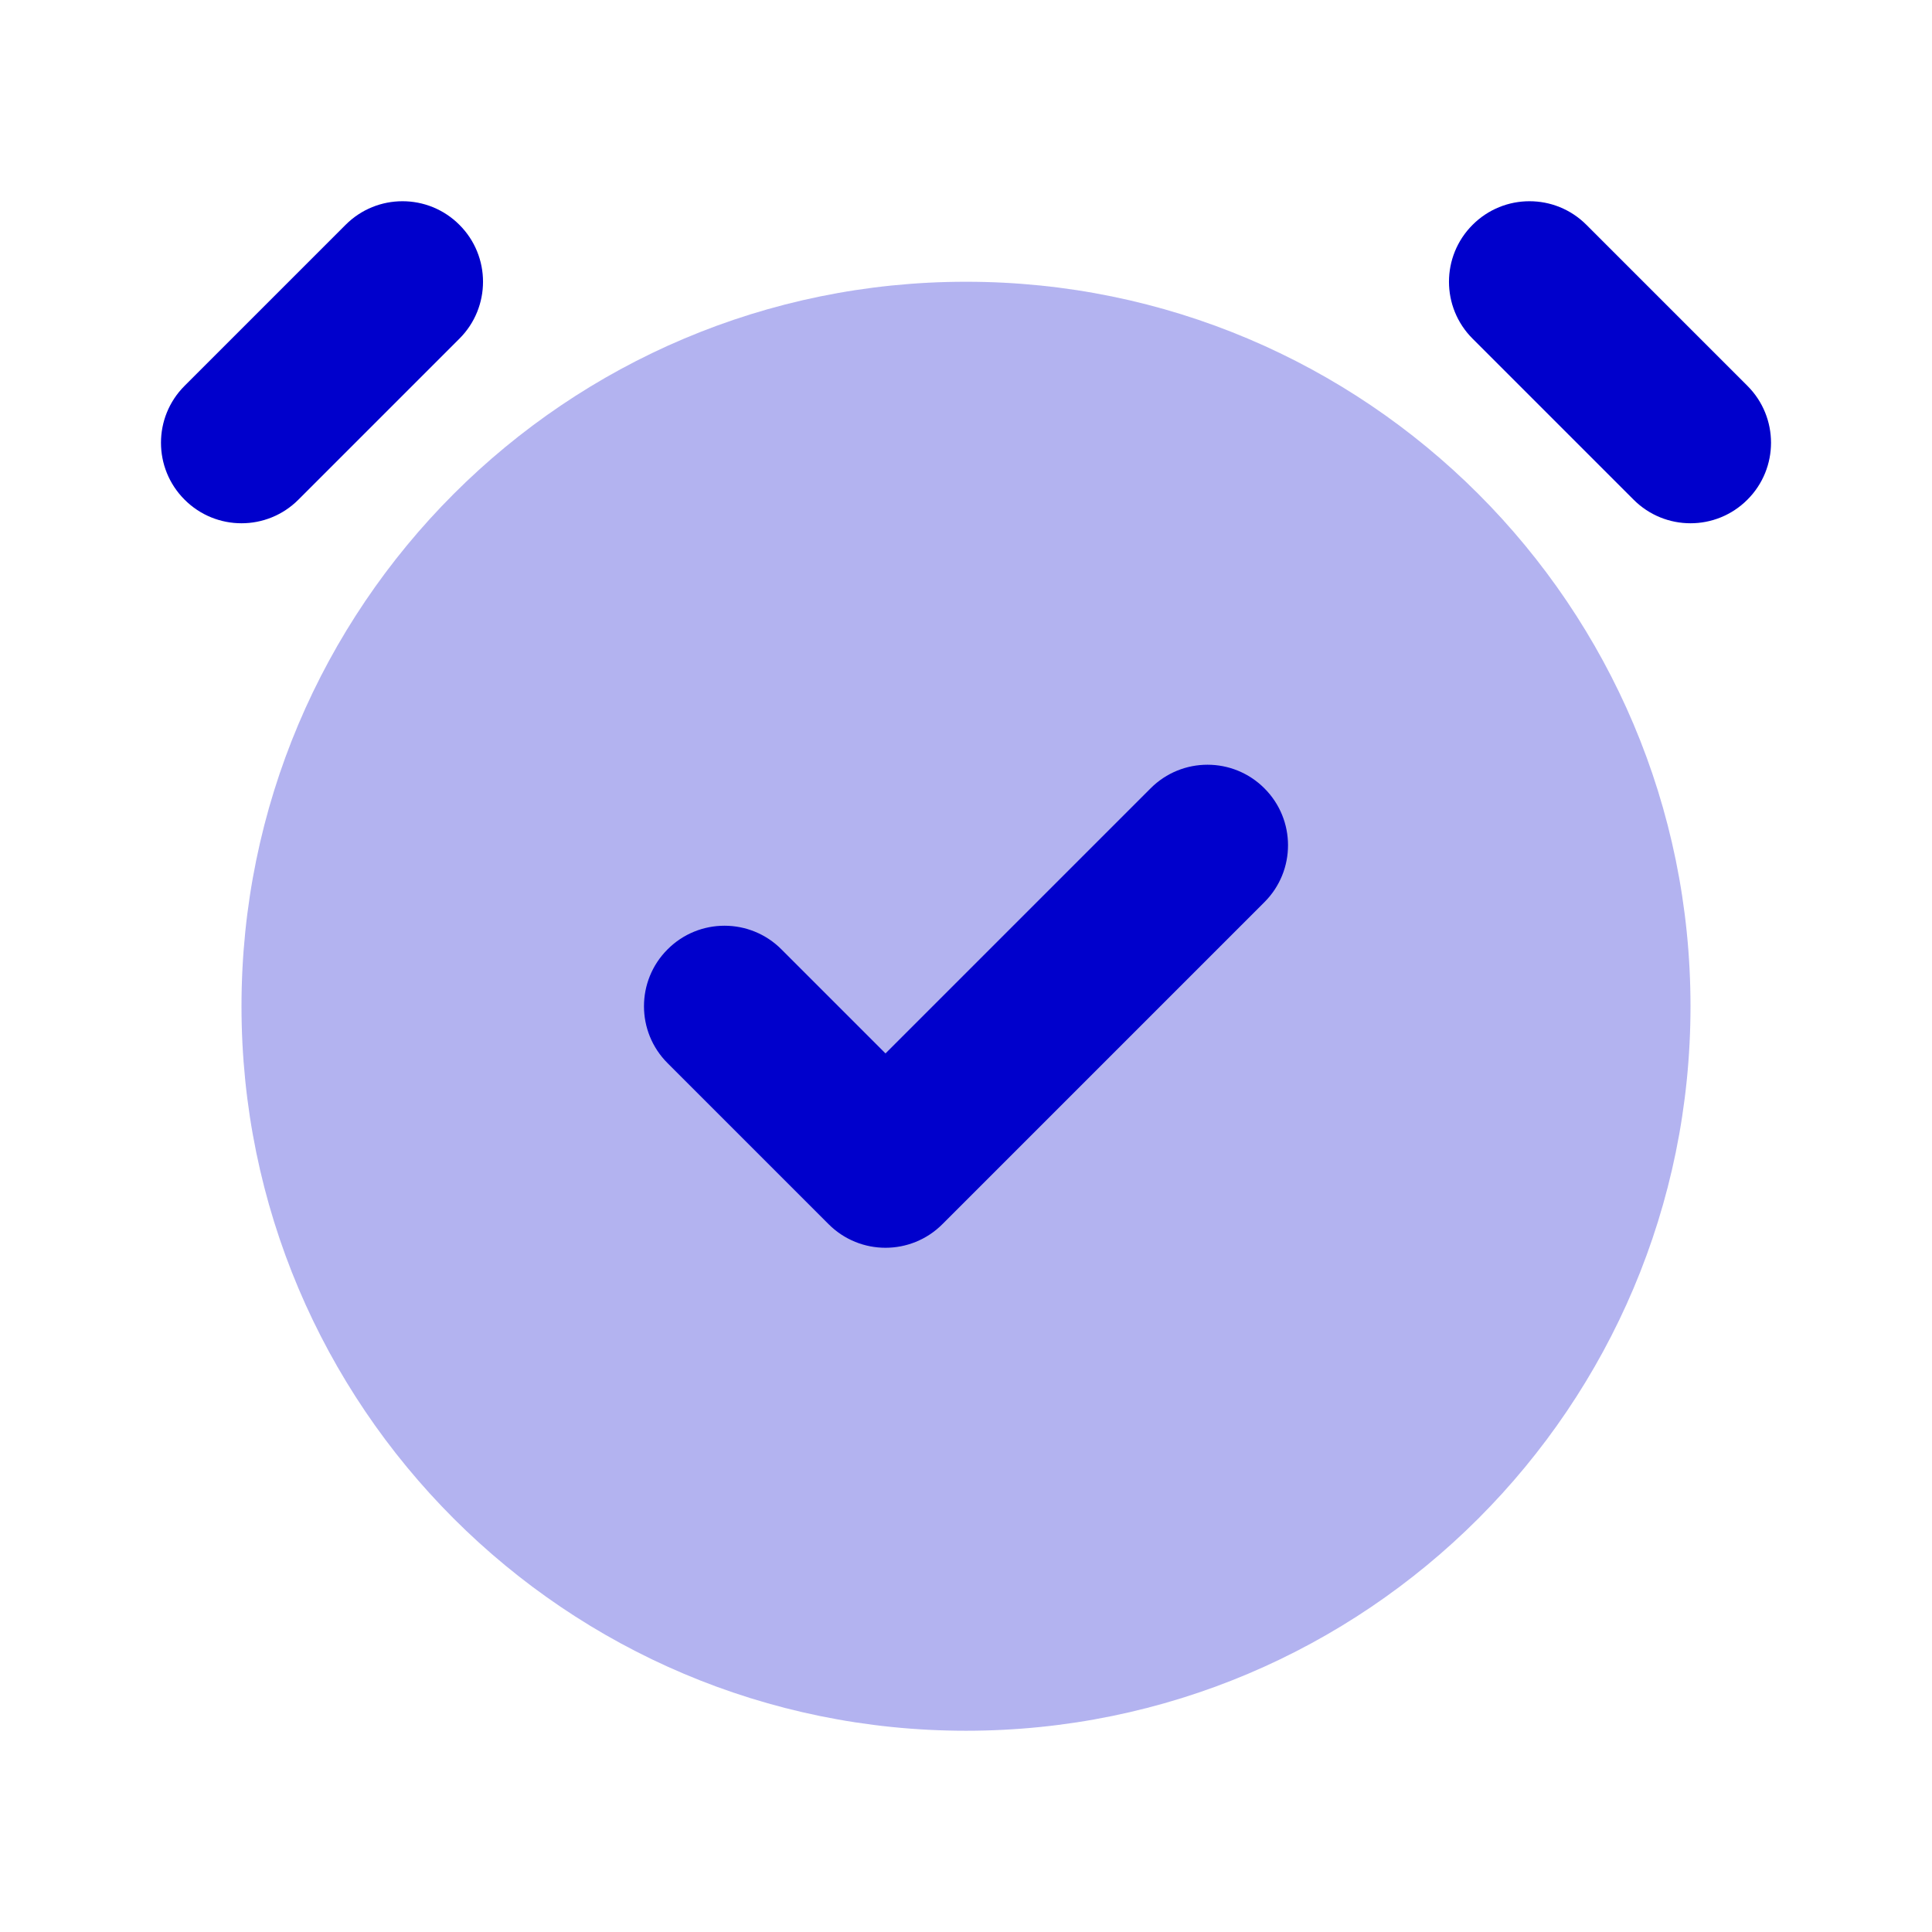 <svg width="24" height="24" viewBox="0 0 24 24" fill="none" xmlns="http://www.w3.org/2000/svg">
<path opacity="0.3" fill-rule="evenodd" clip-rule="evenodd" d="M3 12.5C3 7.529 7.029 3.5 12 3.5C16.971 3.5 21 7.529 21 12.5C21 17.471 16.971 21.5 12 21.5C7.029 21.5 3 17.471 3 12.5Z" fill="#0000CC"/>
<path d="M4.293 2.793C4.683 2.402 5.317 2.402 5.707 2.793C6.098 3.183 6.098 3.817 5.707 4.207L3.707 6.207C3.317 6.598 2.683 6.598 2.293 6.207C1.902 5.817 1.902 5.183 2.293 4.793L4.293 2.793Z" fill="#0000CC"/>
<path d="M18.293 2.793C18.683 2.402 19.317 2.402 19.707 2.793L21.707 4.793C22.098 5.183 22.098 5.817 21.707 6.207C21.317 6.598 20.683 6.598 20.293 6.207L18.293 4.207C17.902 3.817 17.902 3.183 18.293 2.793Z" fill="#0000CC"/>
<path fill-rule="evenodd" clip-rule="evenodd" d="M15.707 11.207C16.098 10.817 16.098 10.183 15.707 9.793C15.317 9.402 14.683 9.402 14.293 9.793L11 13.086L9.707 11.793C9.317 11.402 8.683 11.402 8.293 11.793C7.902 12.183 7.902 12.817 8.293 13.207L10.293 15.207C10.683 15.598 11.317 15.598 11.707 15.207L15.707 11.207Z" fill="#0000CC"/>
</svg>
